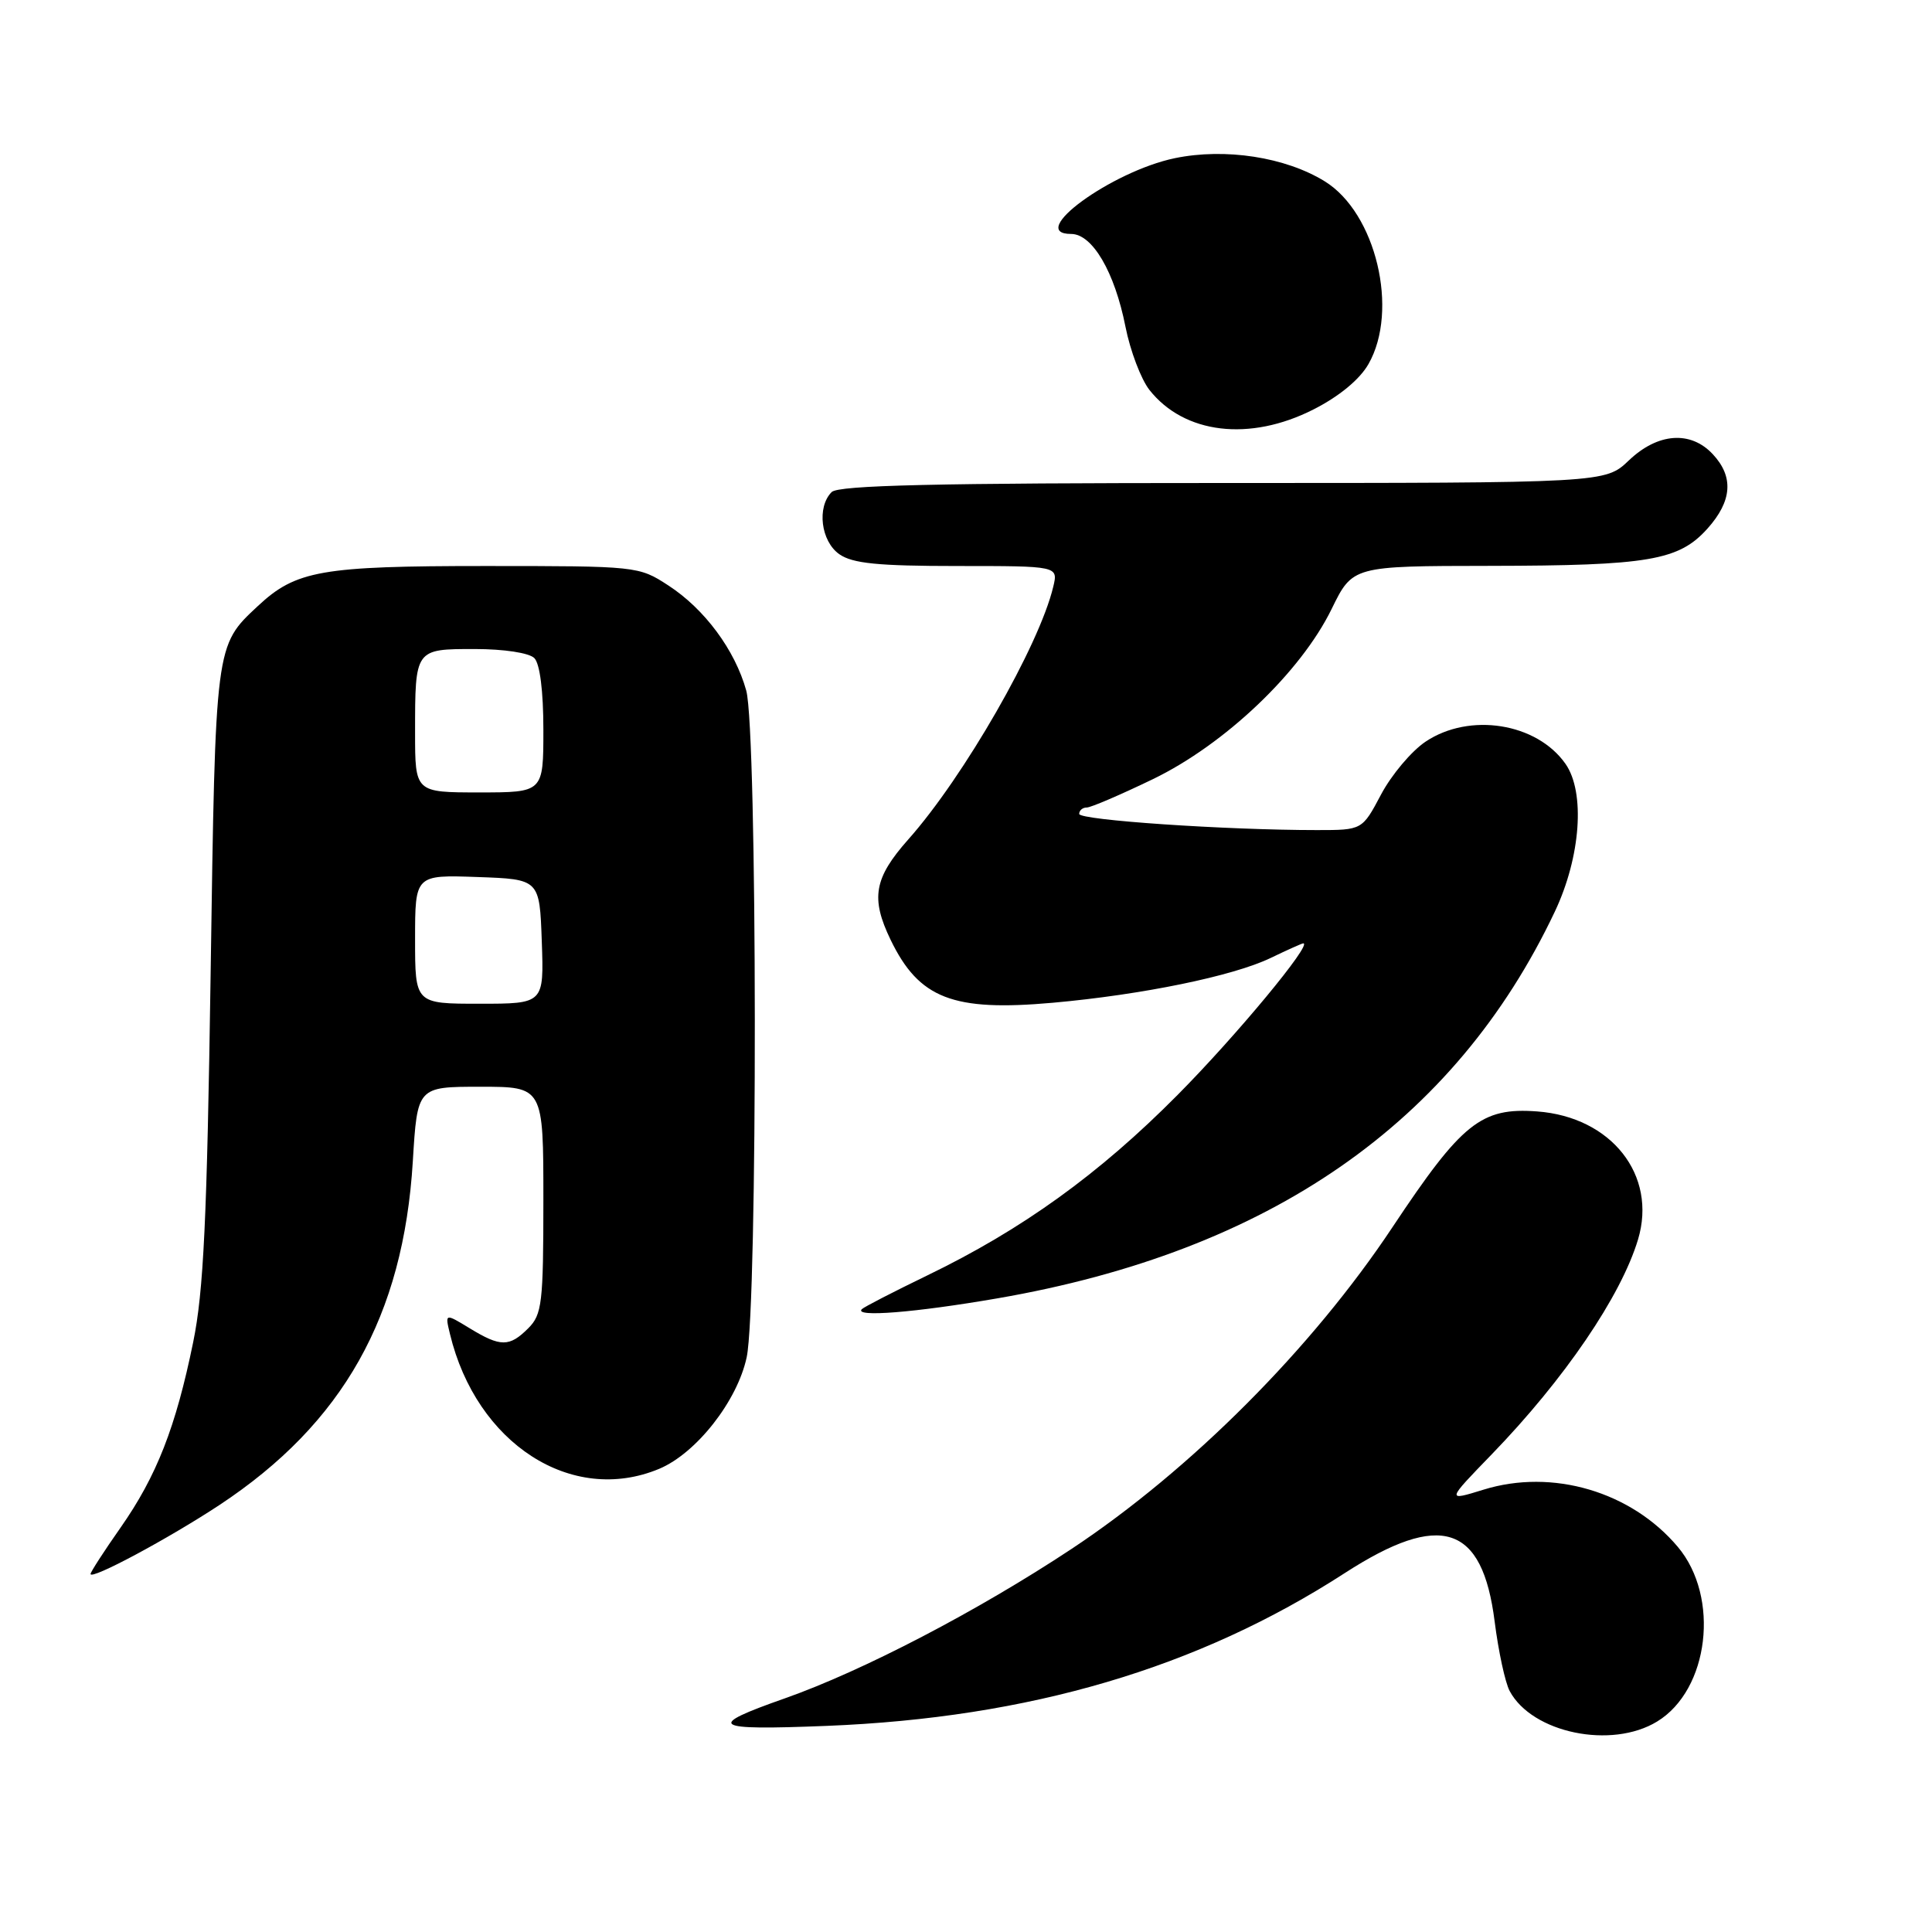 <?xml version="1.0" encoding="UTF-8" standalone="no"?>
<!DOCTYPE svg PUBLIC "-//W3C//DTD SVG 1.1//EN" "http://www.w3.org/Graphics/SVG/1.1/DTD/svg11.dtd" >
<svg xmlns="http://www.w3.org/2000/svg" xmlns:xlink="http://www.w3.org/1999/xlink" version="1.1" viewBox="0 0 256 256">
 <g >
 <path fill="currentColor"
d=" M 219.58 228.11 C 226.47 223.91 227.93 211.63 222.32 204.97 C 216.15 197.64 205.70 194.56 196.57 197.39 C 191.65 198.91 191.65 198.91 197.66 192.71 C 207.30 182.75 214.80 171.73 217.05 164.23 C 219.60 155.71 213.52 148.00 203.68 147.27 C 196.26 146.72 193.71 148.77 184.51 162.61 C 173.83 178.69 157.78 194.77 142.00 205.23 C 129.55 213.47 114.33 221.40 104.00 225.04 C 93.42 228.76 94.22 229.30 109.50 228.69 C 136.40 227.62 158.72 221.04 178.19 208.44 C 190.91 200.22 196.43 202.01 198.05 214.87 C 198.55 218.81 199.44 222.95 200.04 224.07 C 203.01 229.63 213.53 231.81 219.58 228.11 Z  M 29.08 199.42 C 45.46 188.60 53.45 174.40 54.70 153.89 C 55.30 144.00 55.30 144.00 63.65 144.00 C 72.00 144.00 72.00 144.00 72.00 159.00 C 72.00 172.67 71.82 174.18 70.00 176.00 C 67.50 178.50 66.33 178.50 62.23 176.00 C 58.96 174.01 58.96 174.01 59.62 176.75 C 63.12 191.30 75.77 199.46 87.34 194.63 C 92.26 192.57 97.70 185.65 98.94 179.84 C 100.41 172.99 100.36 96.82 98.88 91.50 C 97.39 86.13 93.36 80.69 88.55 77.57 C 84.64 75.02 84.41 75.00 64.27 75.00 C 42.57 75.00 39.21 75.59 34.17 80.30 C 28.50 85.59 28.55 85.25 27.91 129.00 C 27.43 161.63 26.98 171.13 25.59 177.88 C 23.29 189.12 20.75 195.60 15.98 202.41 C 13.79 205.53 12.00 208.30 12.00 208.56 C 12.00 209.41 22.33 203.87 29.08 199.42 Z  M 132.15 172.04 C 168.21 165.82 192.79 148.76 206.03 120.78 C 209.46 113.53 210.07 104.98 207.44 101.22 C 203.64 95.79 194.73 94.37 188.90 98.27 C 187.03 99.52 184.38 102.67 183.00 105.27 C 180.50 109.99 180.50 109.99 174.50 109.99 C 162.41 109.99 143.00 108.67 143.00 107.85 C 143.00 107.38 143.45 107.00 144.00 107.00 C 144.55 107.00 148.48 105.31 152.75 103.25 C 162.31 98.63 172.35 89.07 176.44 80.71 C 179.23 75.00 179.23 75.00 197.37 74.98 C 218.47 74.95 222.46 74.27 226.25 70.04 C 229.52 66.39 229.75 63.18 226.96 60.19 C 224.02 57.03 219.67 57.35 215.84 61.00 C 212.70 64.00 212.70 64.00 162.05 64.00 C 123.99 64.00 111.10 64.30 110.20 65.20 C 108.21 67.19 108.77 71.73 111.22 73.44 C 112.97 74.66 116.33 75.00 126.83 75.00 C 140.22 75.00 140.22 75.00 139.56 77.75 C 137.71 85.53 127.71 102.96 120.36 111.22 C 115.81 116.35 115.34 119.00 118.01 124.53 C 121.78 132.32 126.25 134.05 139.50 132.87 C 151.34 131.81 163.42 129.33 168.38 126.93 C 170.58 125.87 172.52 125.00 172.69 125.00 C 173.96 125.00 163.82 137.24 156.02 145.10 C 145.64 155.57 135.43 162.93 122.83 169.02 C 118.37 171.18 114.49 173.18 114.20 173.47 C 113.09 174.57 121.22 173.93 132.15 172.04 Z  M 174.05 54.25 C 177.44 52.53 180.17 50.28 181.33 48.24 C 185.40 41.12 182.32 28.21 175.54 24.03 C 170.33 20.81 162.35 19.58 155.67 20.96 C 147.27 22.71 135.92 31.00 141.93 31.00 C 144.75 31.00 147.70 36.05 149.13 43.29 C 149.76 46.48 151.19 50.24 152.30 51.66 C 156.91 57.51 165.59 58.55 174.05 54.25 Z  M 55.00 124.46 C 55.00 115.92 55.00 115.92 63.25 116.21 C 71.50 116.50 71.50 116.50 71.79 124.75 C 72.08 133.00 72.08 133.00 63.54 133.00 C 55.00 133.00 55.00 133.00 55.00 124.46 Z  M 55.00 97.08 C 55.00 85.96 54.97 86.00 62.91 86.00 C 66.78 86.00 70.11 86.51 70.80 87.20 C 71.54 87.94 72.00 91.58 72.00 96.70 C 72.00 105.00 72.00 105.00 63.50 105.00 C 55.00 105.00 55.00 105.00 55.00 97.08 Z "/>
</g>
</svg>